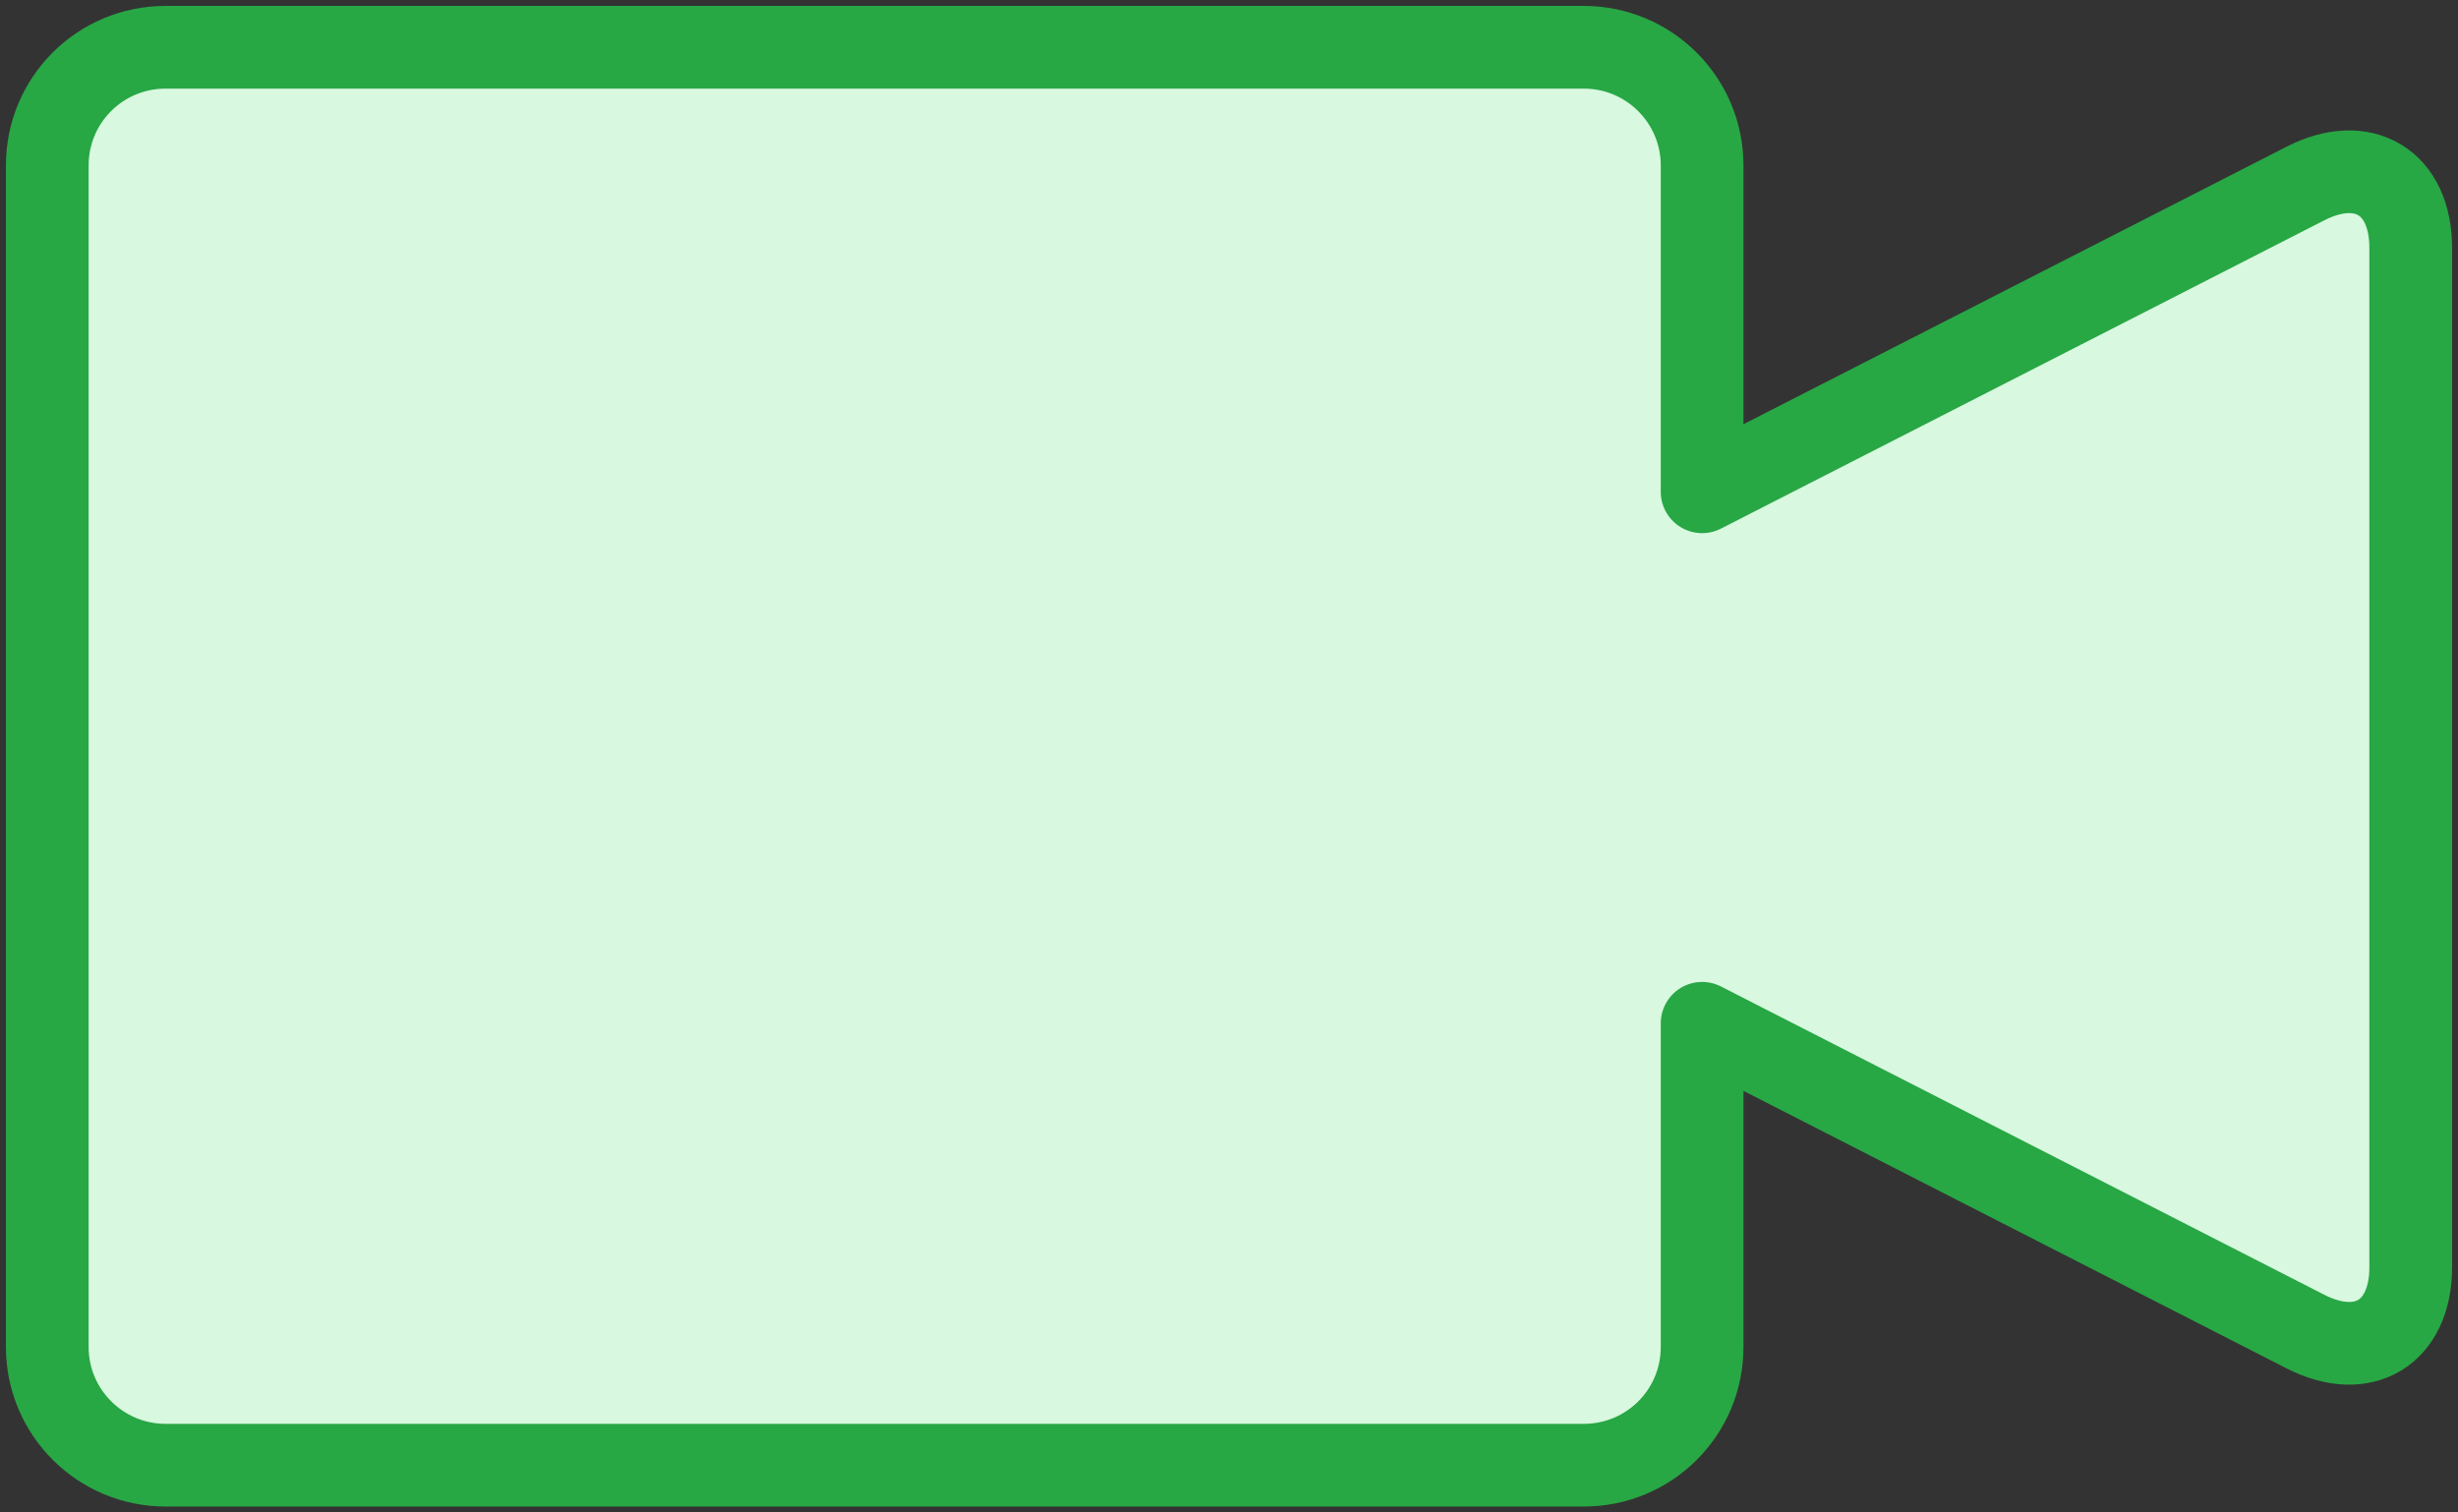 <?xml version="1.0" encoding="UTF-8"?>
<svg width="104px" height="64px" viewBox="0 0 104 64" version="1.1" xmlns="http://www.w3.org/2000/svg" xmlns:xlink="http://www.w3.org/1999/xlink">
    <rect x="0" y="0" width="104" height="64" fill="#333333" stroke="none"/>
    <!-- Generator: Sketch 46.2 (44496) - http://www.bohemiancoding.com/sketch -->
    <title>multimedia-14</title>
    <desc>Created with Sketch.</desc>
    <defs></defs>
    <g id="ALL" stroke="none" stroke-width="1" fill="none" fill-rule="evenodd" stroke-linecap="round" stroke-linejoin="round">
        <g id="Primary" transform="translate(-1797, -5981)" stroke="#28A745" stroke-width="3.5" fill="#D8F8DF">
            <g id="Group-15" transform="translate(200, 200)">
                <g id="multimedia-14" transform="translate(1599, 5783)">
                    <path d="M70.018,18.81 L70.018,5 C70.018,2.243 67.776,0 65.011,0 L5.007,0 C2.231,0 0,2.238 0,5 L0,55 C0,57.757 2.242,60 5.007,60 L65.011,60 C67.787,60 70.018,57.762 70.018,55 L70.018,41.301 L95.545,54.346 C98.01,55.606 100,54.385 100,51.624 L100,8.488 C100,5.721 98.005,4.508 95.545,5.765 L70.018,18.81 L70.018,18.81 Z" id="Layer-1"></path>
                </g>
            </g>
        </g>
    </g>
</svg>